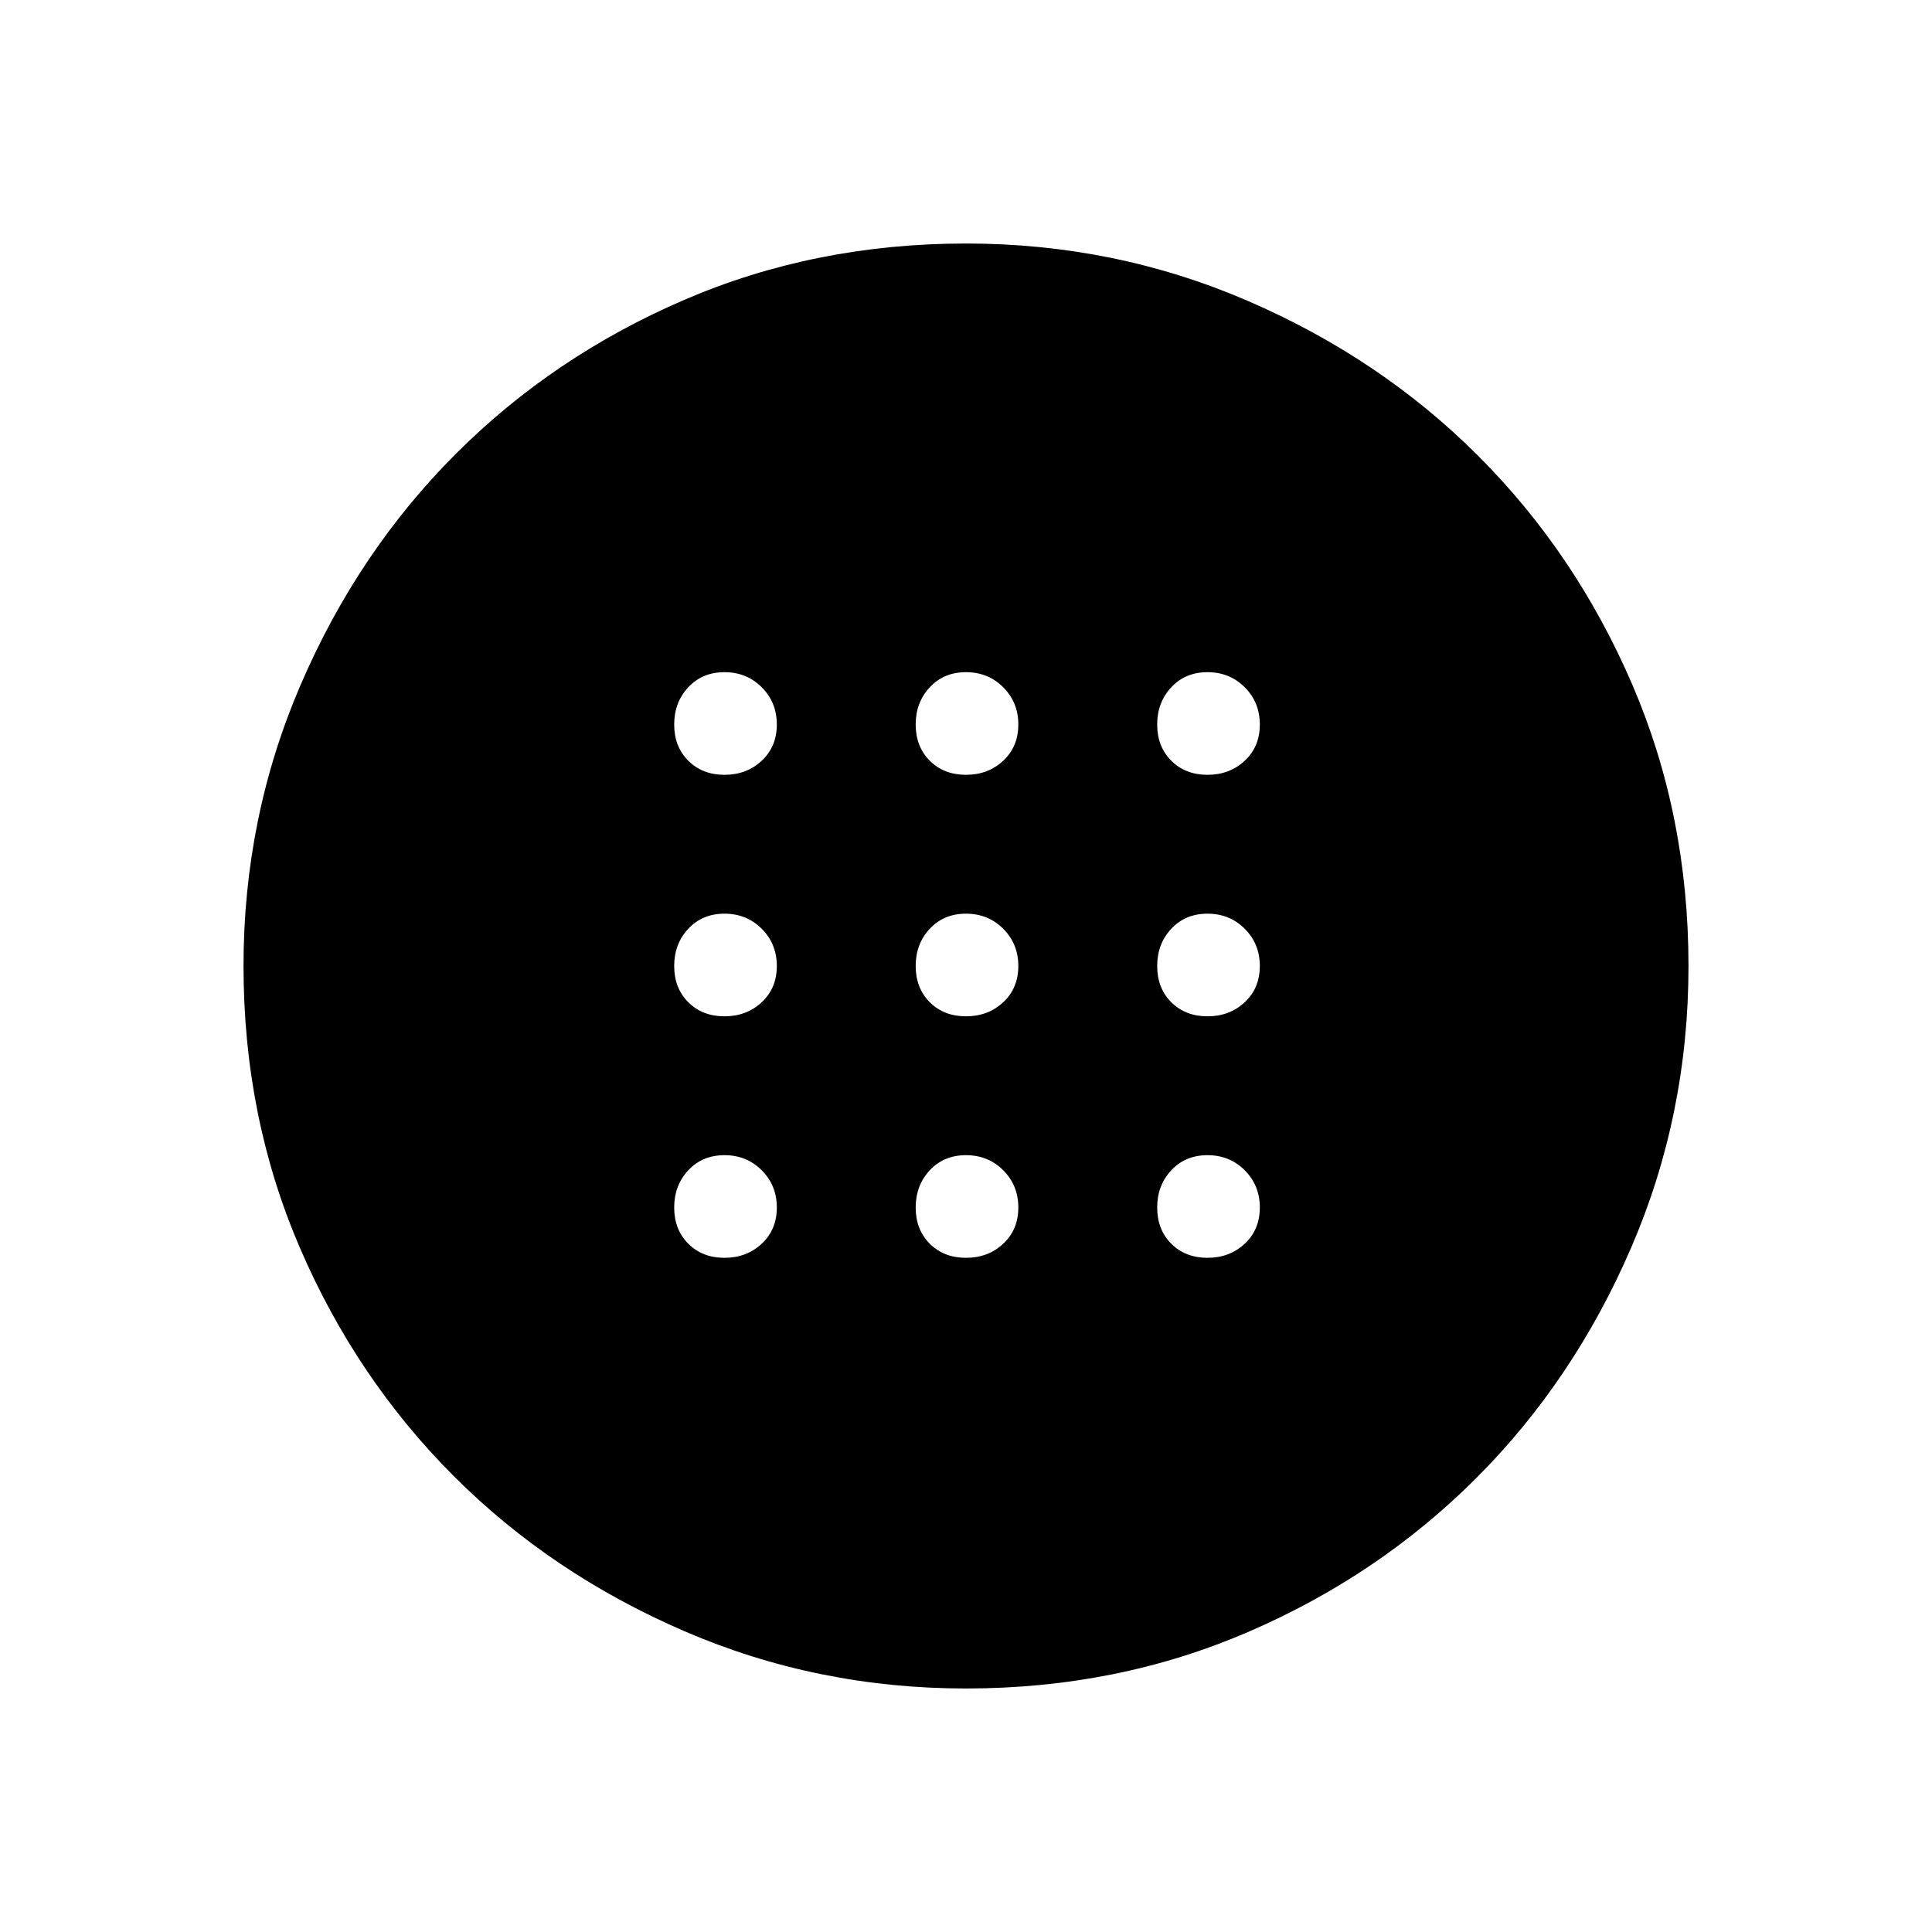 <svg xmlns="http://www.w3.org/2000/svg" height="48" width="48"><path d="M24 25.25Q24.55 25.25 24.925 24.9Q25.3 24.55 25.3 24Q25.3 23.45 24.925 23.075Q24.55 22.7 24 22.7Q23.45 22.7 23.1 23.075Q22.75 23.45 22.75 24Q22.75 24.55 23.1 24.9Q23.45 25.25 24 25.25ZM30 25.25Q30.55 25.25 30.925 24.9Q31.3 24.55 31.3 24Q31.3 23.45 30.925 23.075Q30.55 22.7 30 22.7Q29.45 22.7 29.1 23.075Q28.75 23.45 28.75 24Q28.75 24.55 29.1 24.9Q29.45 25.25 30 25.25ZM18 25.25Q18.55 25.25 18.925 24.9Q19.3 24.55 19.3 24Q19.3 23.45 18.925 23.075Q18.55 22.7 18 22.7Q17.45 22.7 17.1 23.075Q16.75 23.45 16.75 24Q16.75 24.55 17.1 24.9Q17.45 25.25 18 25.25ZM24 31.25Q24.55 31.25 24.925 30.9Q25.3 30.55 25.3 30Q25.3 29.45 24.925 29.075Q24.55 28.7 24 28.7Q23.45 28.7 23.1 29.075Q22.75 29.45 22.75 30Q22.75 30.55 23.1 30.9Q23.45 31.25 24 31.25ZM30 31.25Q30.55 31.25 30.925 30.9Q31.3 30.55 31.3 30Q31.3 29.45 30.925 29.075Q30.55 28.7 30 28.7Q29.45 28.7 29.1 29.075Q28.75 29.45 28.75 30Q28.75 30.55 29.1 30.9Q29.45 31.25 30 31.25ZM18 31.25Q18.55 31.25 18.925 30.9Q19.3 30.55 19.3 30Q19.3 29.45 18.925 29.075Q18.55 28.7 18 28.7Q17.45 28.7 17.1 29.075Q16.75 29.45 16.75 30Q16.75 30.55 17.1 30.9Q17.45 31.25 18 31.25ZM24 19.25Q24.55 19.25 24.925 18.9Q25.3 18.55 25.3 18Q25.3 17.45 24.925 17.075Q24.55 16.7 24 16.7Q23.45 16.7 23.1 17.075Q22.75 17.45 22.75 18Q22.75 18.55 23.1 18.9Q23.45 19.25 24 19.25ZM30 19.25Q30.55 19.25 30.925 18.9Q31.3 18.55 31.3 18Q31.3 17.45 30.925 17.075Q30.55 16.7 30 16.7Q29.45 16.7 29.1 17.075Q28.75 17.45 28.75 18Q28.75 18.55 29.1 18.9Q29.45 19.25 30 19.25ZM18 19.25Q18.55 19.25 18.925 18.9Q19.3 18.55 19.3 18Q19.3 17.45 18.925 17.075Q18.55 16.7 18 16.7Q17.45 16.7 17.1 17.075Q16.75 17.45 16.75 18Q16.75 18.55 17.1 18.9Q17.45 19.25 18 19.25ZM24 41.95Q20.3 41.95 17 40.525Q13.7 39.1 11.275 36.675Q8.85 34.25 7.45 31Q6.05 27.75 6.05 24Q6.05 20.3 7.475 17Q8.9 13.7 11.325 11.275Q13.75 8.85 17 7.45Q20.25 6.05 24 6.05Q27.7 6.05 31 7.475Q34.3 8.9 36.725 11.325Q39.15 13.75 40.55 17Q41.95 20.25 41.95 24Q41.95 27.7 40.525 31Q39.1 34.3 36.675 36.725Q34.25 39.15 31 40.55Q27.75 41.95 24 41.95Z"/></svg>